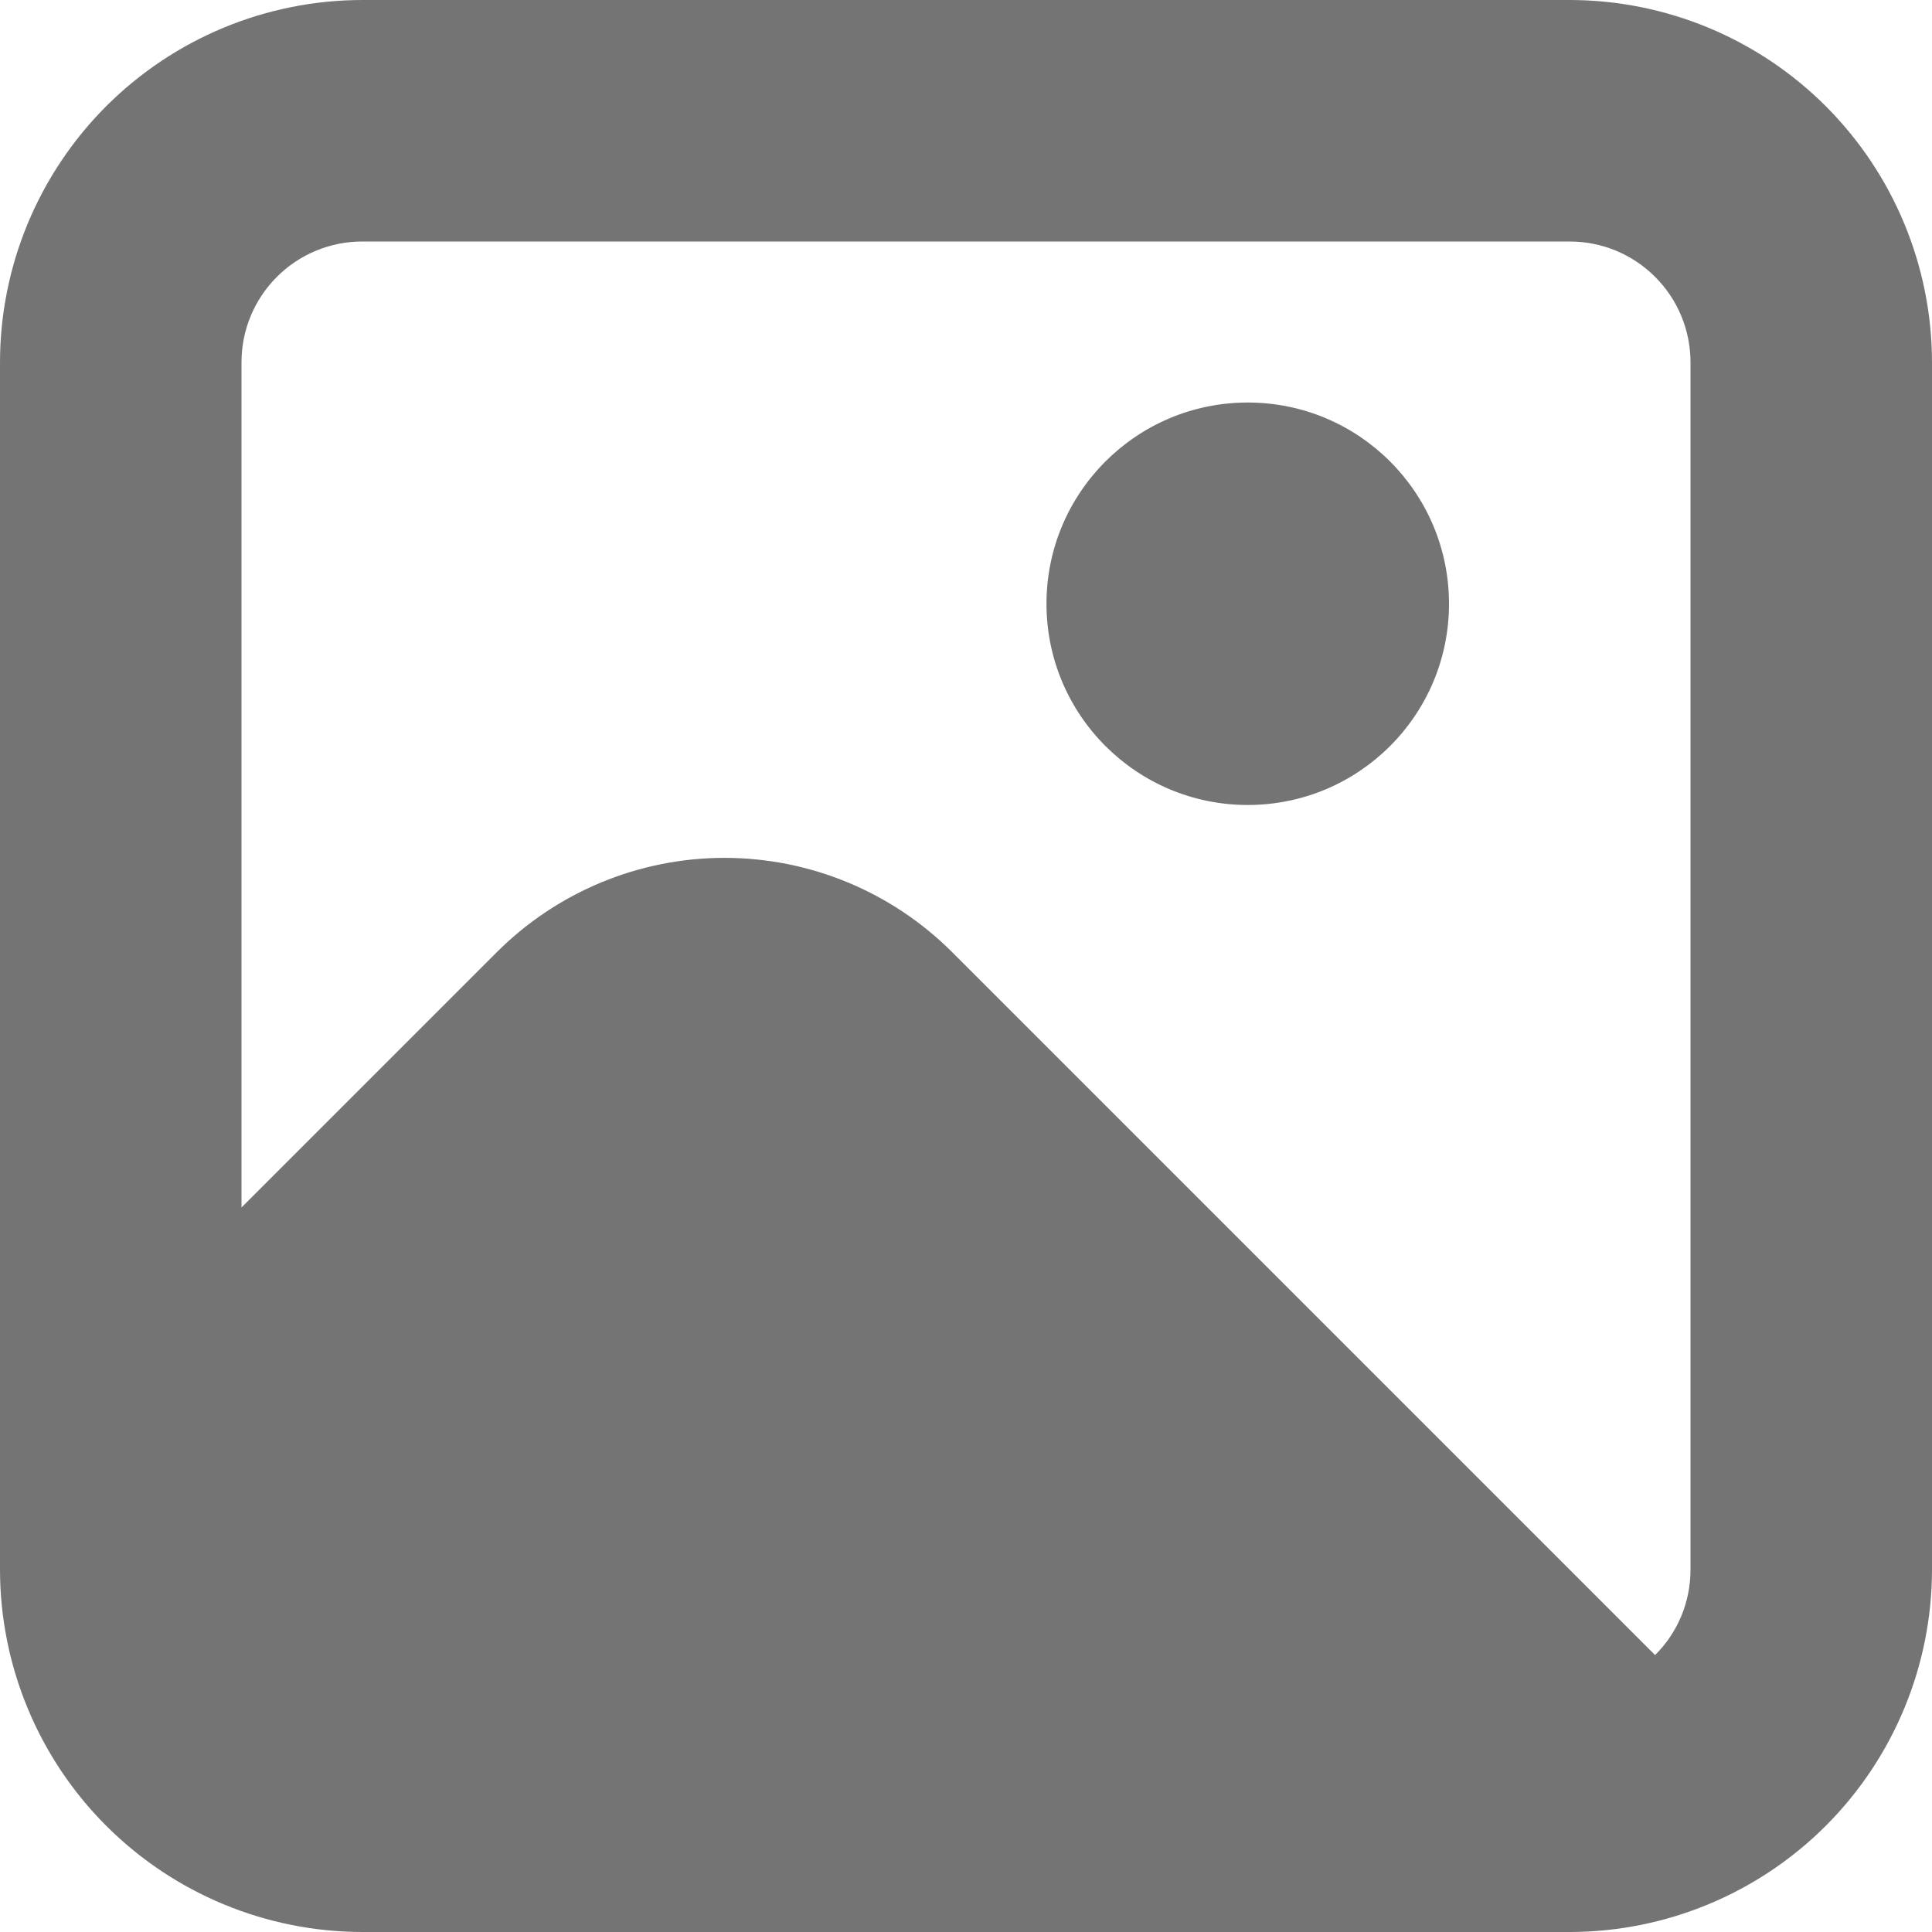<svg width="35" height="35" viewBox="0 0 35 35" fill="none" xmlns="http://www.w3.org/2000/svg">
<g clip-path="url(#clip0_138_11)">
<path d="M28.438 0H6.562C4.823 0.002 3.155 0.694 1.924 1.924C0.694 3.155 0.002 4.823 0 6.562L0 28.438C0.002 30.177 0.694 31.846 1.924 33.076C3.155 34.306 4.823 34.998 6.562 35H28.438C30.177 34.998 31.846 34.306 33.076 33.076C34.306 31.846 34.998 30.177 35 28.438V6.562C34.998 4.823 34.306 3.155 33.076 1.924C31.846 0.694 30.177 0.002 28.438 0ZM6.562 4.375H28.438C29.018 4.375 29.574 4.605 29.984 5.016C30.395 5.426 30.625 5.982 30.625 6.562V28.438C30.625 28.725 30.569 29.009 30.459 29.275C30.349 29.54 30.187 29.781 29.983 29.983L17.249 17.249C16.155 16.156 14.672 15.541 13.125 15.541C11.578 15.541 10.095 16.156 9.001 17.249L4.375 21.875V6.562C4.375 5.982 4.605 5.426 5.016 5.016C5.426 4.605 5.982 4.375 6.562 4.375Z" fill="#747474"/>
<path d="M22.604 14.583C24.618 14.583 26.25 12.951 26.25 10.938C26.25 8.924 24.618 7.292 22.604 7.292C20.591 7.292 18.958 8.924 18.958 10.938C18.958 12.951 20.591 14.583 22.604 14.583Z" fill="#747474"/>
</g>
<defs>
<clipPath id="clip0_138_11">
<rect width="35" height="35" fill="white"/>
</clipPath>
</defs>
</svg>
